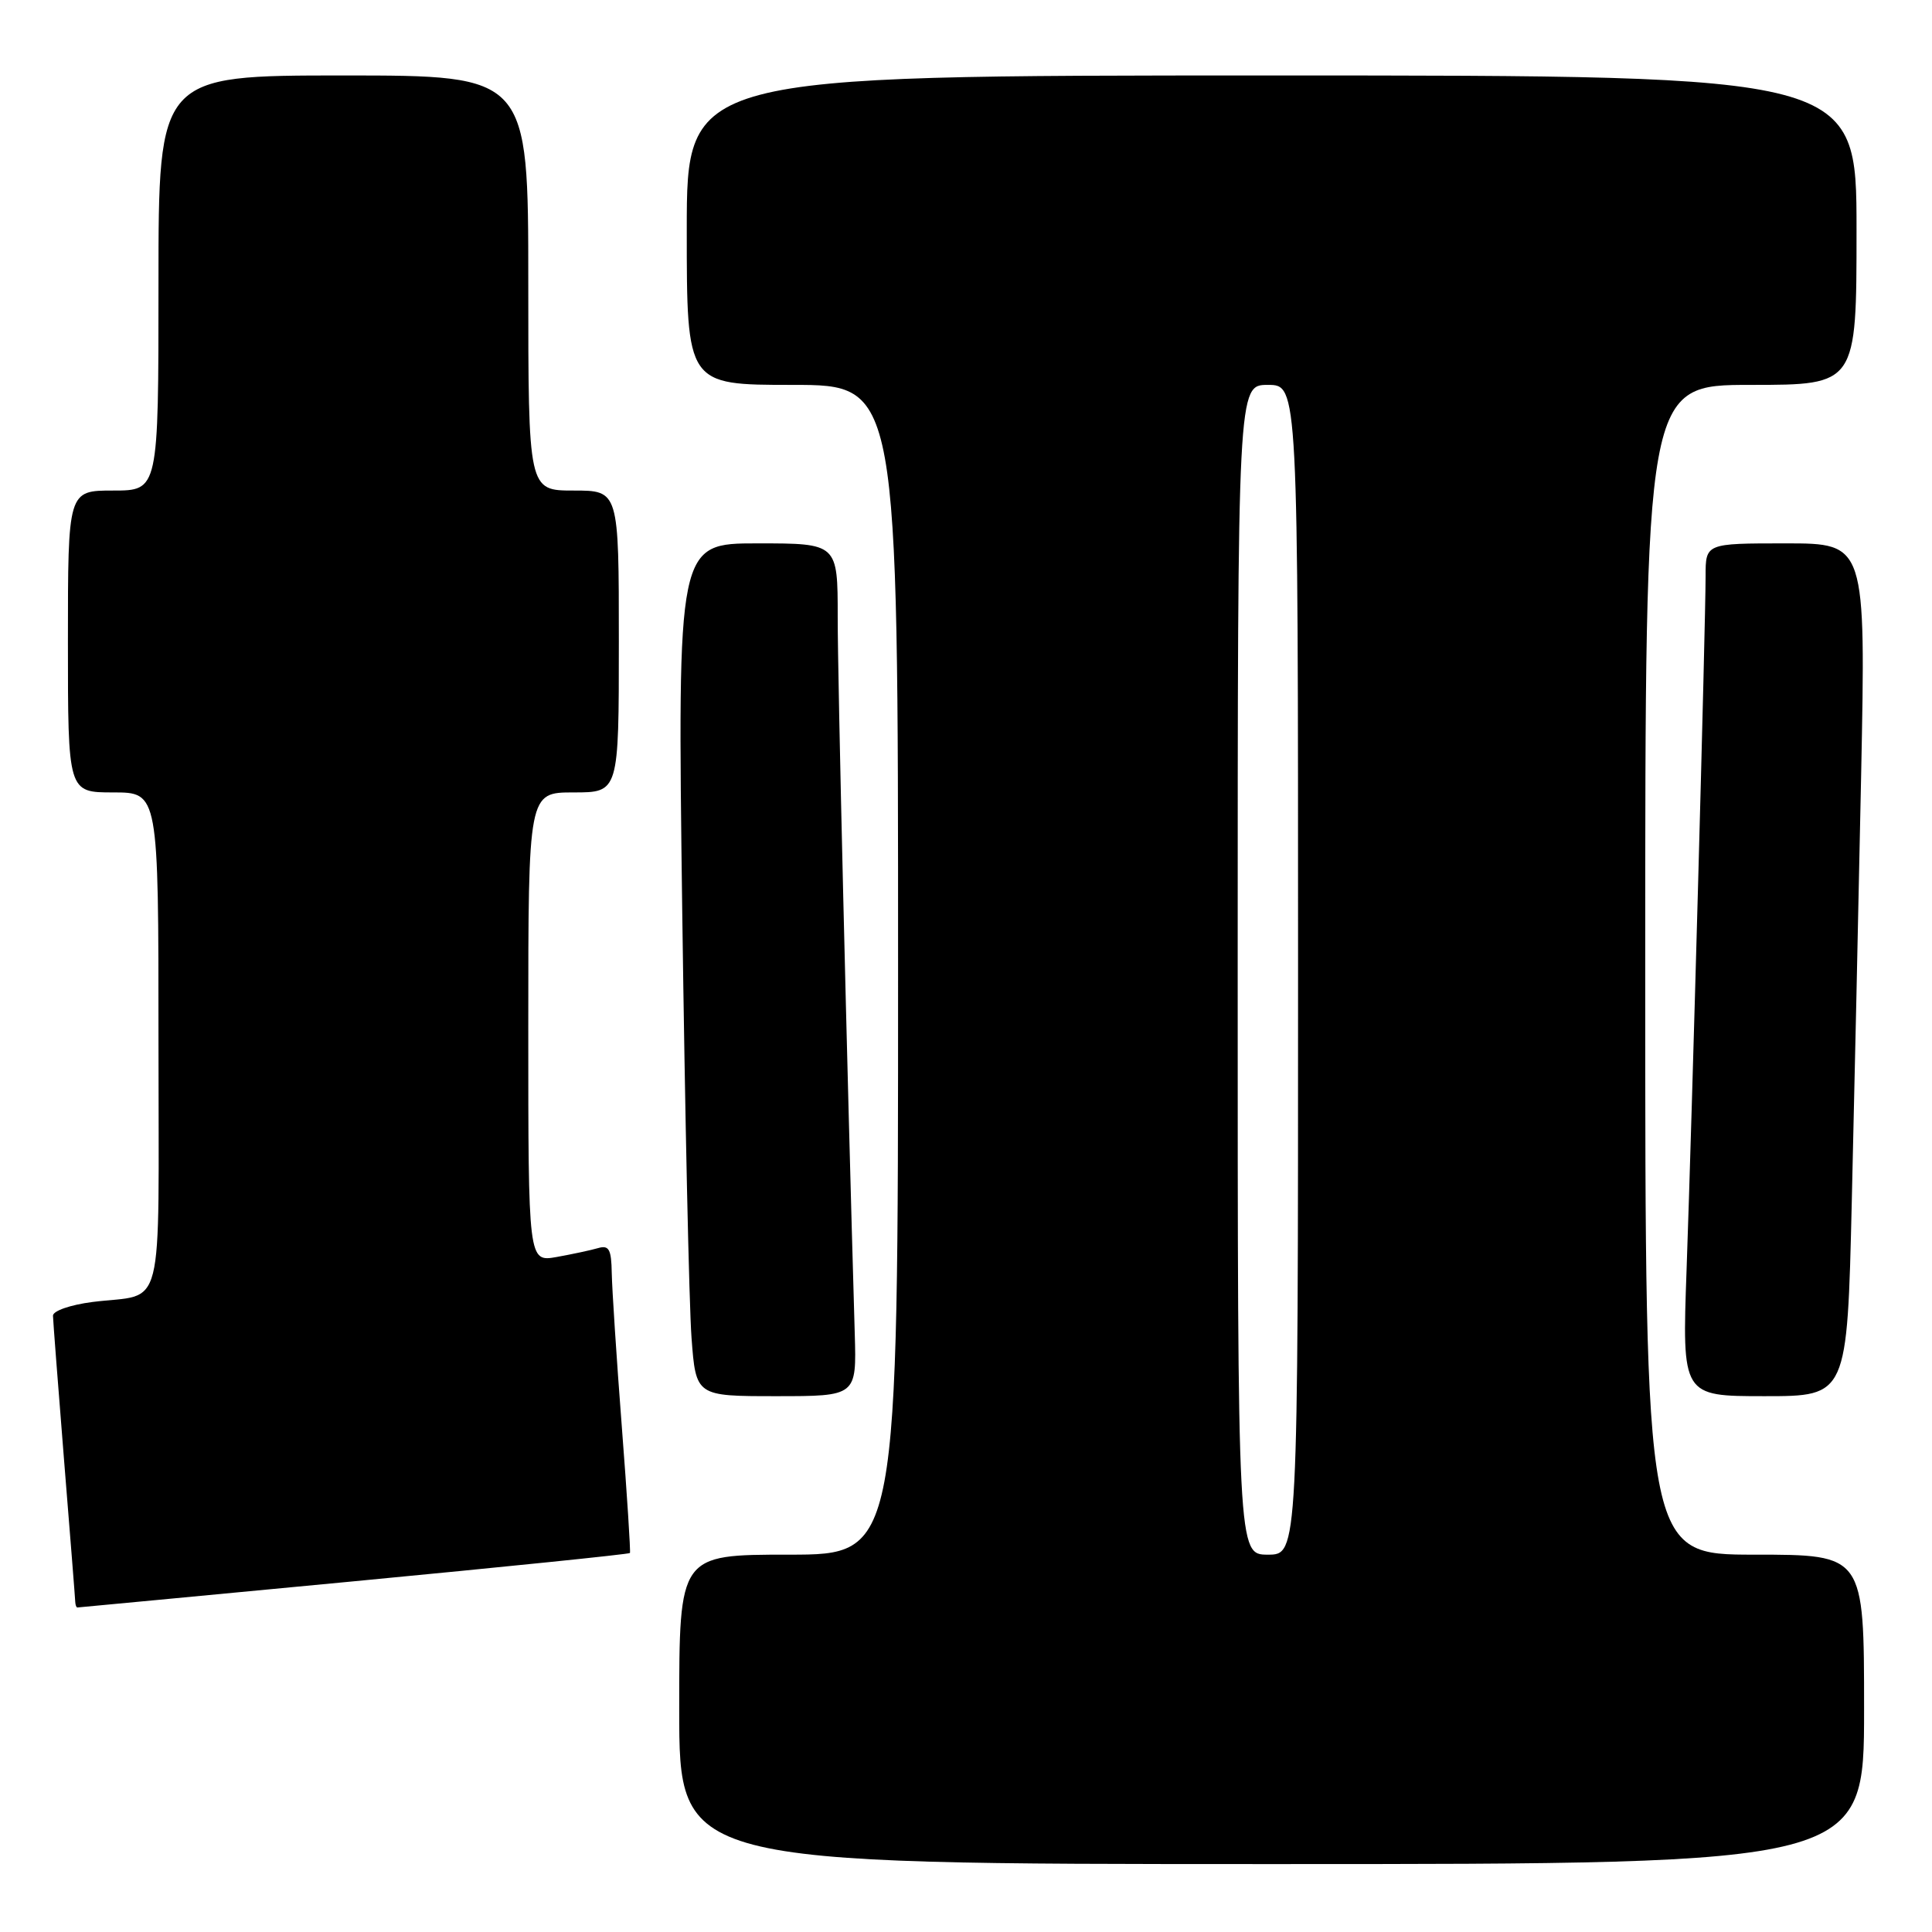 <?xml version="1.0" encoding="UTF-8" standalone="no"?>
<!DOCTYPE svg PUBLIC "-//W3C//DTD SVG 1.1//EN" "http://www.w3.org/Graphics/SVG/1.1/DTD/svg11.dtd" >
<svg xmlns="http://www.w3.org/2000/svg" xmlns:xlink="http://www.w3.org/1999/xlink" version="1.1" viewBox="0 0 256 256">
 <g >
 <path fill="currentColor"
d=" M 247.00 226.50 C 247.00 206.00 247.00 206.00 232.50 206.00 C 218.00 206.00 218.00 206.00 218.00 128.50 C 218.00 51.00 218.00 51.00 232.00 51.00 C 246.00 51.00 246.00 51.00 246.00 30.50 C 246.00 10.00 246.00 10.00 168.50 10.00 C 91.00 10.00 91.00 10.00 91.00 30.50 C 91.00 51.00 91.00 51.00 105.00 51.00 C 119.00 51.00 119.00 51.00 119.00 128.50 C 119.00 206.00 119.00 206.00 104.50 206.00 C 90.00 206.00 90.00 206.00 90.00 226.50 C 90.00 247.00 90.00 247.00 168.50 247.00 C 247.00 247.00 247.00 247.00 247.00 226.50 Z  M 46.89 209.53 C 66.90 207.62 83.36 205.94 83.47 205.78 C 83.57 205.63 83.09 198.07 82.39 189.00 C 81.69 179.93 81.10 170.78 81.06 168.68 C 81.01 165.53 80.69 164.96 79.25 165.38 C 78.29 165.66 75.81 166.19 73.75 166.56 C 70.00 167.22 70.00 167.22 70.00 136.11 C 70.00 105.00 70.00 105.00 76.00 105.00 C 82.00 105.00 82.00 105.00 82.00 85.00 C 82.00 65.00 82.00 65.00 76.00 65.00 C 70.00 65.00 70.00 65.00 70.00 37.50 C 70.00 10.00 70.00 10.00 45.50 10.00 C 21.00 10.00 21.00 10.00 21.00 37.50 C 21.00 65.00 21.00 65.00 15.00 65.00 C 9.00 65.00 9.00 65.00 9.00 85.00 C 9.00 105.00 9.00 105.00 15.00 105.00 C 21.00 105.00 21.00 105.00 21.00 137.93 C 21.00 175.11 21.97 171.29 12.25 172.52 C 9.31 172.90 7.01 173.70 7.02 174.34 C 7.03 174.98 7.70 183.60 8.49 193.50 C 9.29 203.40 9.96 211.84 9.97 212.25 C 9.99 212.66 10.11 213.00 10.25 213.00 C 10.39 213.00 26.87 211.43 46.89 209.53 Z  M 113.26 176.75 C 112.22 141.10 110.99 89.77 111.00 81.75 C 111.00 72.00 111.00 72.00 100.38 72.00 C 89.76 72.00 89.76 72.00 90.40 120.75 C 90.76 147.56 91.31 172.99 91.63 177.25 C 92.21 185.00 92.21 185.00 102.85 185.00 C 113.50 185.00 113.50 185.00 113.26 176.75 Z  M 245.37 159.25 C 245.71 145.09 246.26 119.66 246.61 102.75 C 247.23 72.00 247.23 72.00 236.61 72.00 C 226.00 72.00 226.00 72.00 226.00 76.35 C 226.00 82.46 224.20 148.07 223.48 168.25 C 222.88 185.00 222.88 185.00 233.82 185.00 C 244.76 185.00 244.76 185.00 245.37 159.25 Z  M 164.00 128.50 C 164.00 51.00 164.00 51.00 168.00 51.00 C 172.00 51.00 172.00 51.00 172.00 128.50 C 172.00 206.00 172.00 206.00 168.00 206.00 C 164.00 206.00 164.00 206.00 164.00 128.50 Z "/>
</g>
</svg>